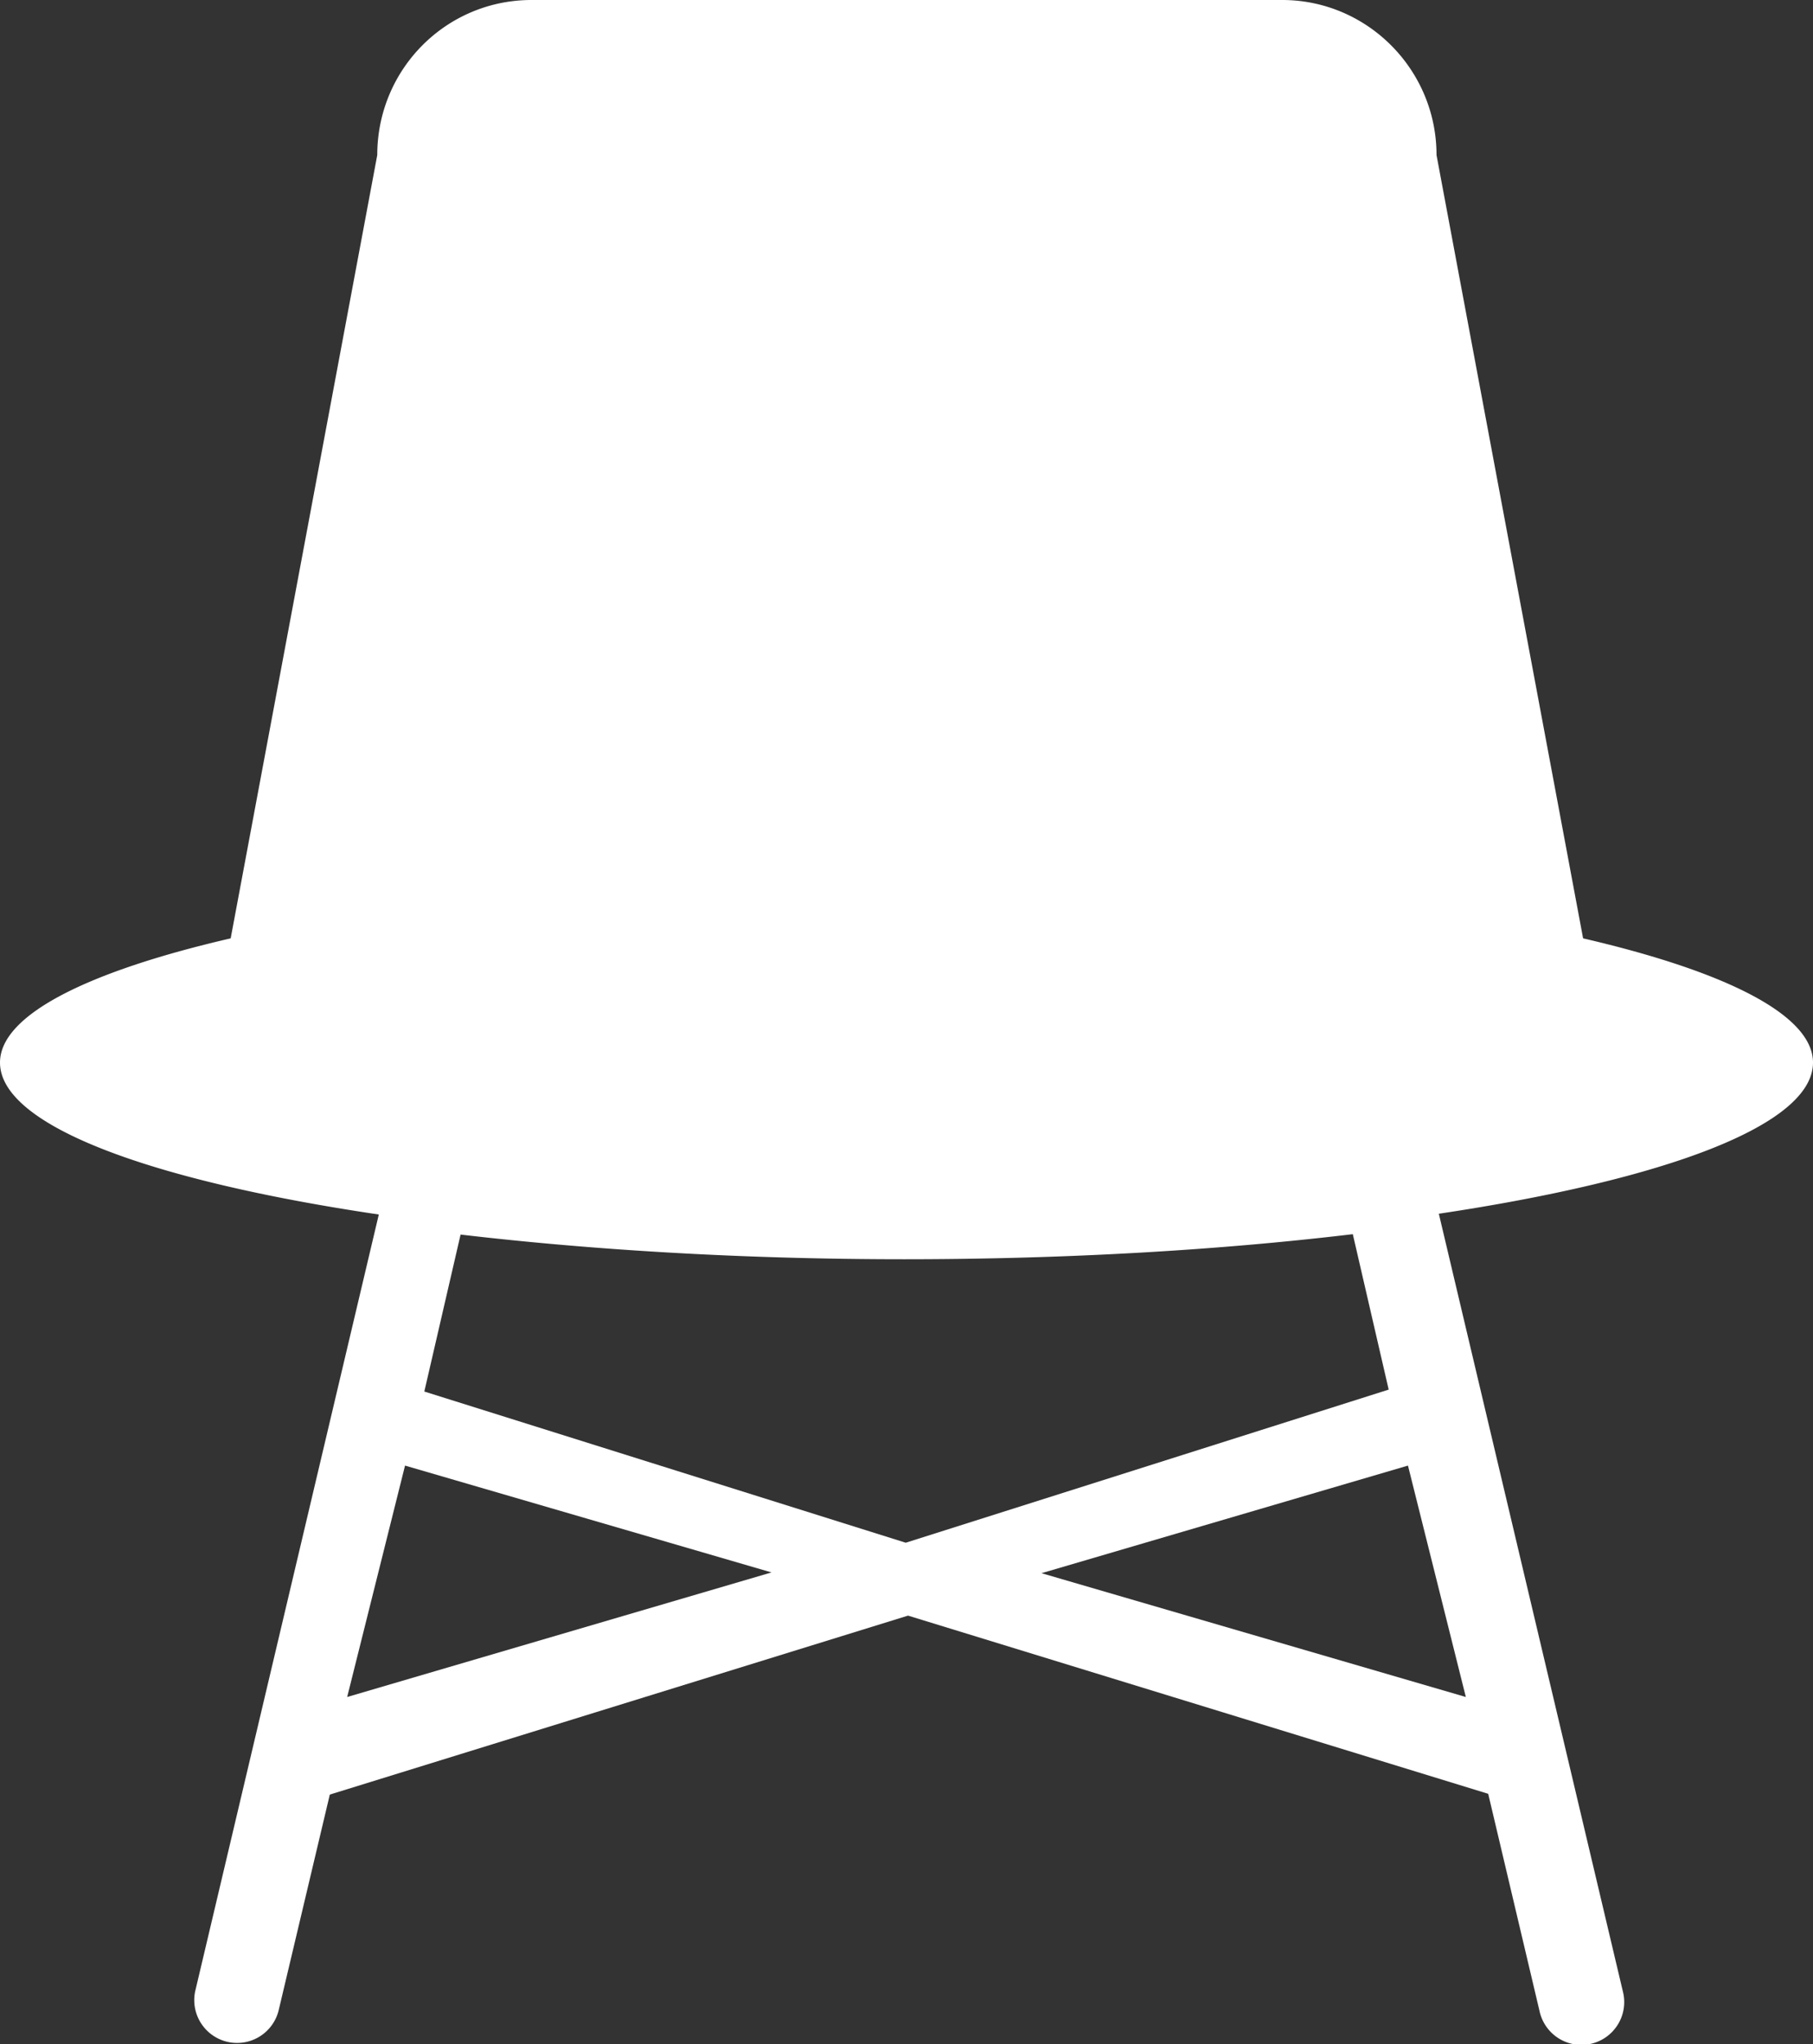 <svg xmlns="http://www.w3.org/2000/svg" xmlns:xlink="http://www.w3.org/1999/xlink" width="47" height="53" viewBox="0 0 47 53"><rect x="0" y="0" width="47" height="53" fill="#333333" stroke="none"/><defs><path id="793oa" d="M788 3353.03l-12.52 3.97-12.48-3.92.94-4.07c3.4.4 7.32.64 11.5.64 4.23 0 8.2-.24 11.63-.65zm-9 4.76l9.5-2.79 1.5 6zm-18 3.21l1.5-6 9.5 2.77zm38-16.45c0-1.23-2.25-2.36-5.96-3.22l-3.8-20.31c0-2.22-1.8-4.02-4-4.02h-19.46c-2.22 0-4 1.8-4 4.02l-3.8 20.31c-3.72.86-5.98 1.99-5.98 3.22 0 1.63 3.88 3.06 9.82 3.94l-4.76 20.14a1.11 1.11 0 0 0 2.16.51l1.33-5.61 14.99-4.64 15.04 4.62 1.33 5.63a1.11 1.11 0 1 0 2.16-.51l-4.77-20.16c5.88-.88 9.7-2.3 9.7-3.92z"/></defs><g><g transform="translate(-752 -3317)"><use fill="#fff" xlink:href="#793oa"/></g></g></svg>